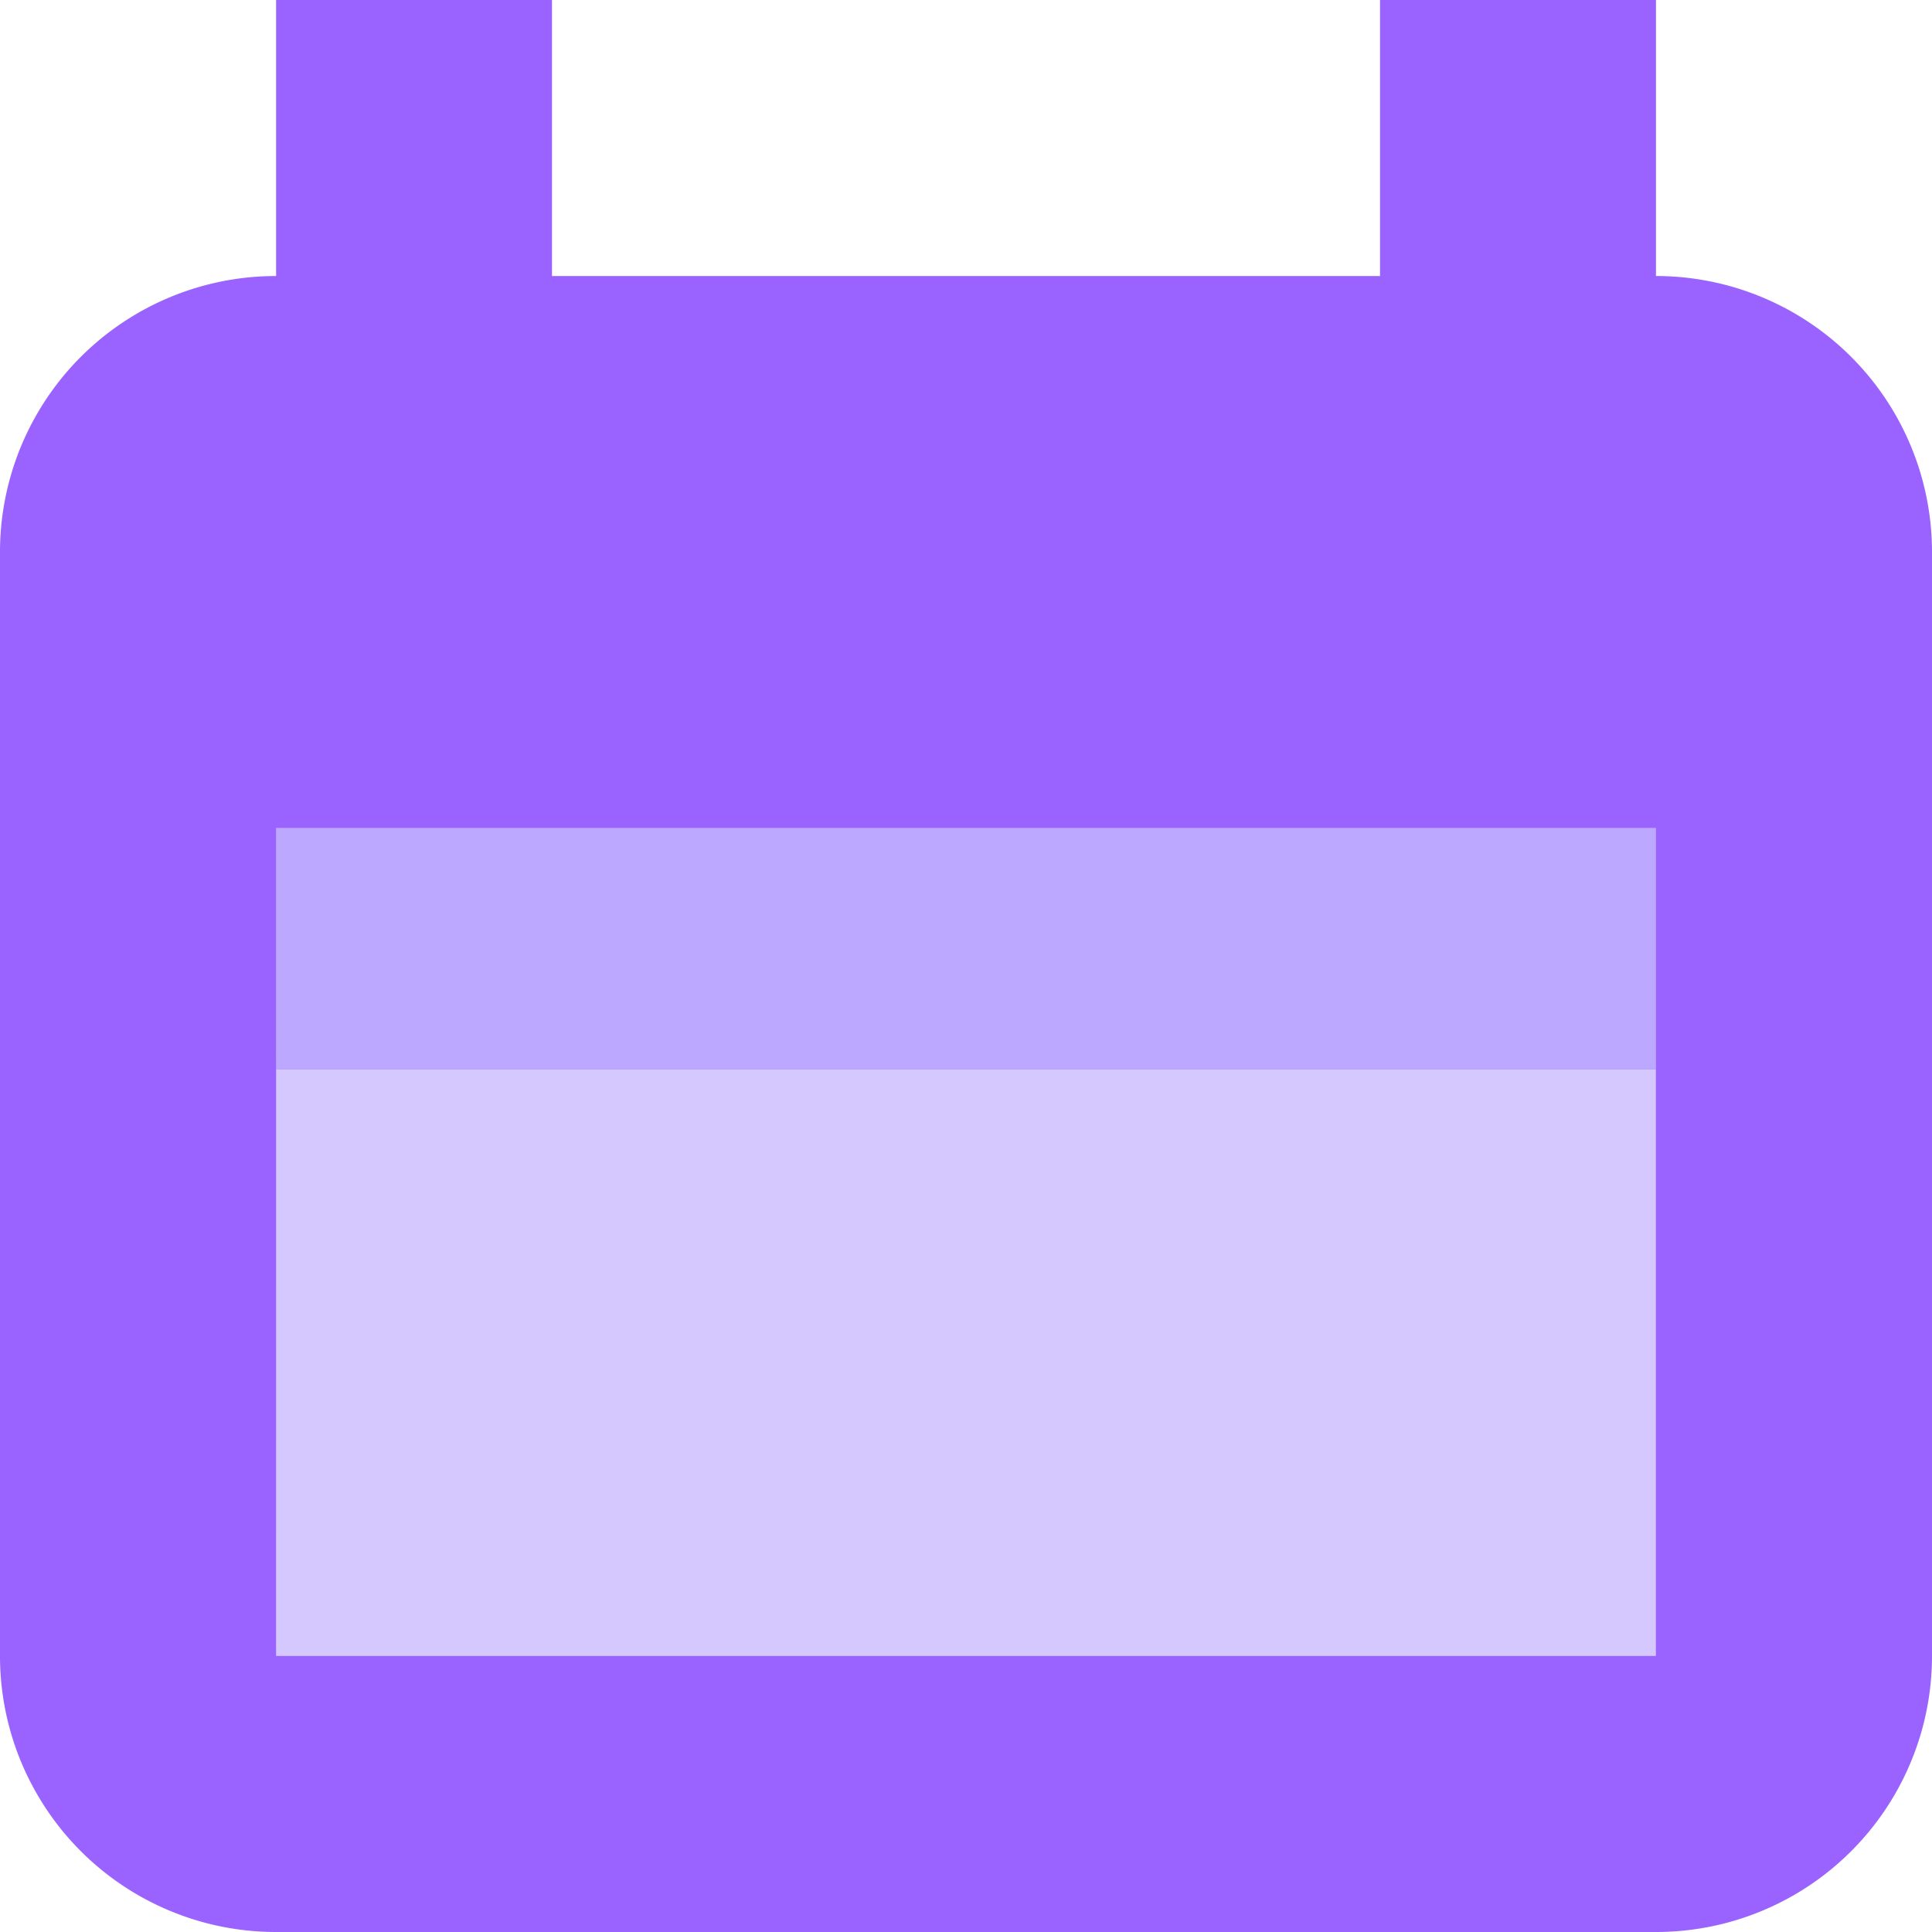 <svg xmlns="http://www.w3.org/2000/svg" width="24" height="24" viewBox="0 0 24 24"><g fill="none" fill-rule="evenodd"><path fill="#9A62FF" d="M20.571 3.429V0h-3.428v3.429H6.857V0H3.43v3.429A3.428 3.428 0 0 0 0 6.857v13.714A3.428 3.428 0 0 0 3.429 24H20.57A3.428 3.428 0 0 0 24 20.571V6.857a3.428 3.428 0 0 0-3.429-3.428z"/><path fill="#D5C8FF" d="M3.429 20.571H20.57V10.286H3.43z"/><path fill="#9A62FF" d="M3.429 13.286H20.57v-3H3.43z"/><path fill="#BDA8FF" d="M3.429 13.286H20.57v-3H3.43z"/></g></svg>